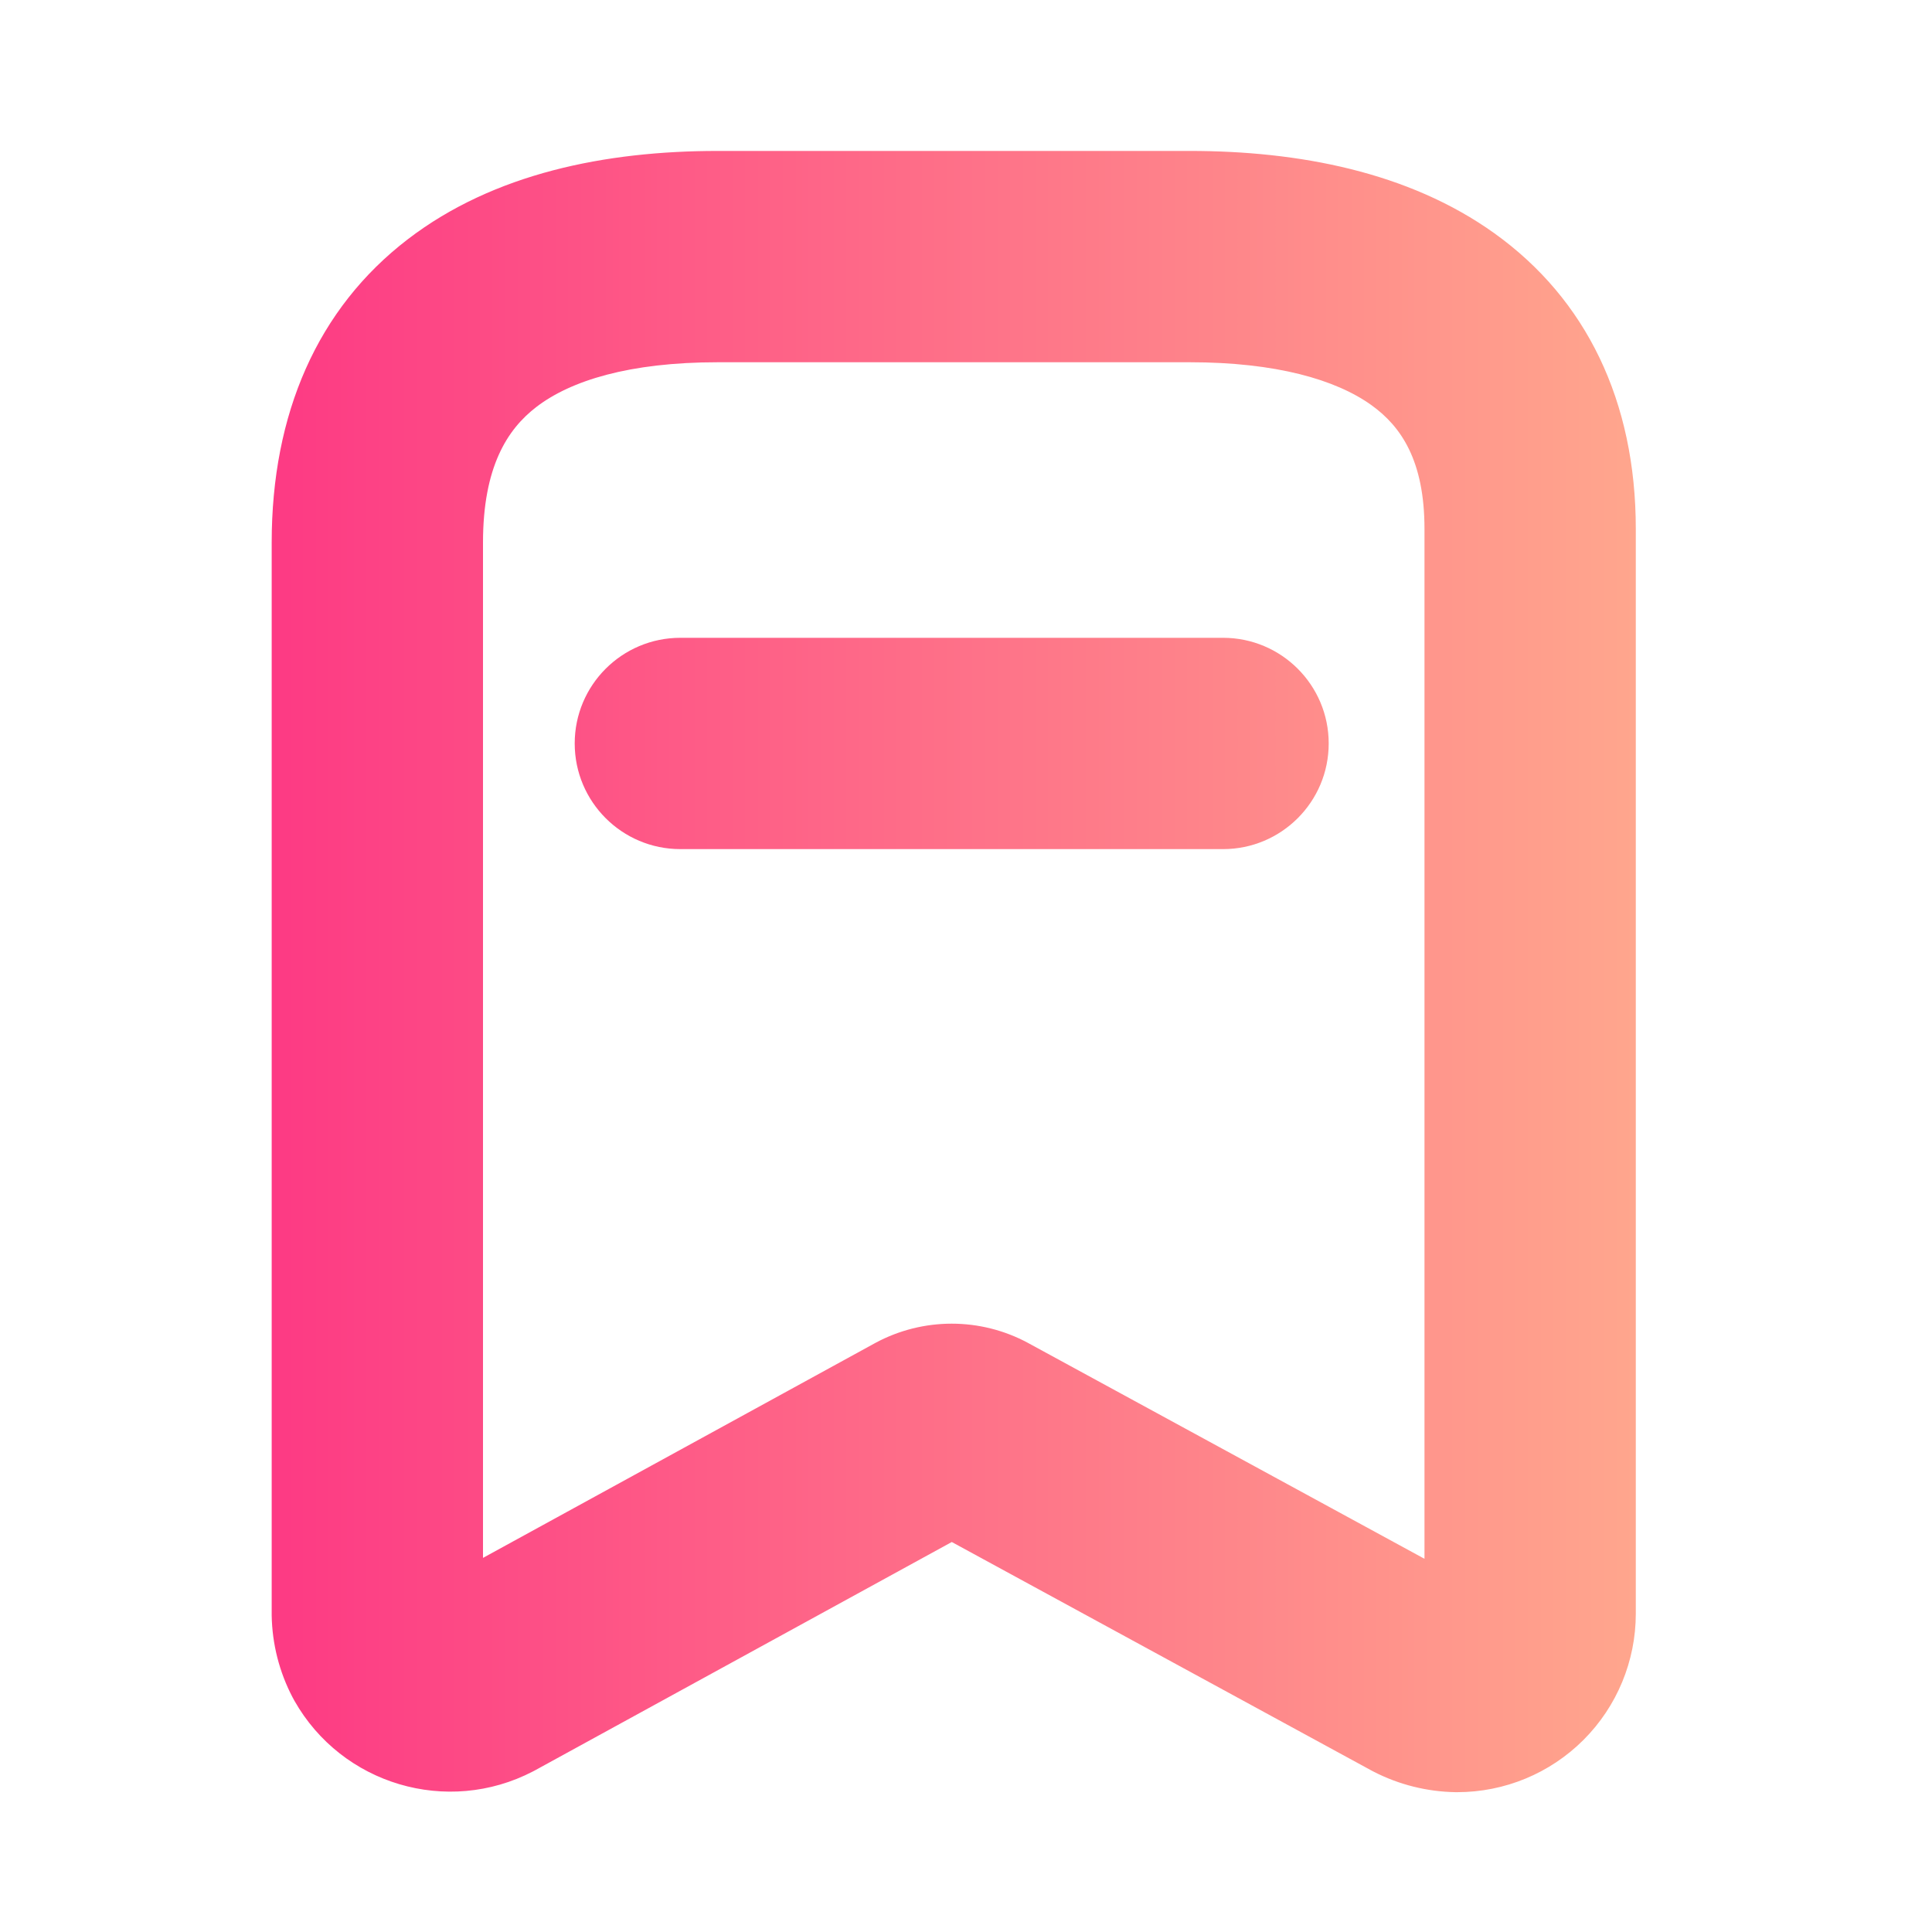 <svg width="64" height="64" viewBox="0 0 64 64" fill="none" xmlns="http://www.w3.org/2000/svg">
<path fill-rule="evenodd" clip-rule="evenodd" d="M16 17.974C16 15.468 16.804 14.219 17.772 13.478C18.904 12.611 20.84 12 23.778 12H39.41C42.267 12 44.249 12.574 45.428 13.419C46.417 14.128 47.188 15.263 47.188 17.523V51.637L34.068 44.494L34.058 44.488C32.478 43.635 30.574 43.635 28.994 44.488L28.976 44.498L16 51.607V17.974ZM9 53.513C9.016 54.46 9.253 55.39 9.693 56.229C9.713 56.267 9.733 56.304 9.754 56.341C11.328 59.118 14.82 60.154 17.655 58.681C17.678 58.669 17.701 58.657 17.723 58.645L31.529 51.081L45.428 58.649C45.453 58.663 45.478 58.676 45.504 58.689C46.345 59.121 47.274 59.353 48.219 59.368C48.237 59.368 48.256 59.368 48.274 59.368C49.843 59.368 51.347 58.745 52.456 57.636C53.565 56.527 54.188 55.023 54.188 53.455V17.523C54.188 13.286 52.546 9.909 49.508 7.731C46.66 5.689 43.004 5 39.41 5H23.778C20.062 5 16.36 5.742 13.515 7.921C10.508 10.224 9 13.713 9 17.974V53.455C9 53.474 9 53.494 9 53.513ZM22.538 21.128C20.605 21.128 19.038 22.695 19.038 24.628C19.038 26.561 20.605 28.128 22.538 28.128H40.515C42.448 28.128 44.015 26.561 44.015 24.628C44.015 22.695 42.448 21.128 40.515 21.128H22.538Z" fill="url(#paint0_linear_833_94)"/>
<defs>
<linearGradient id="paint0_linear_833_94" x1="8.993" y1="31.379" x2="54.178" y2="31.379" gradientUnits="userSpaceOnUse">
<stop stop-color="#FD3A84"/>
<stop offset="1" stop-color="#FFA68D"/>
</linearGradient>
</defs>
</svg>
